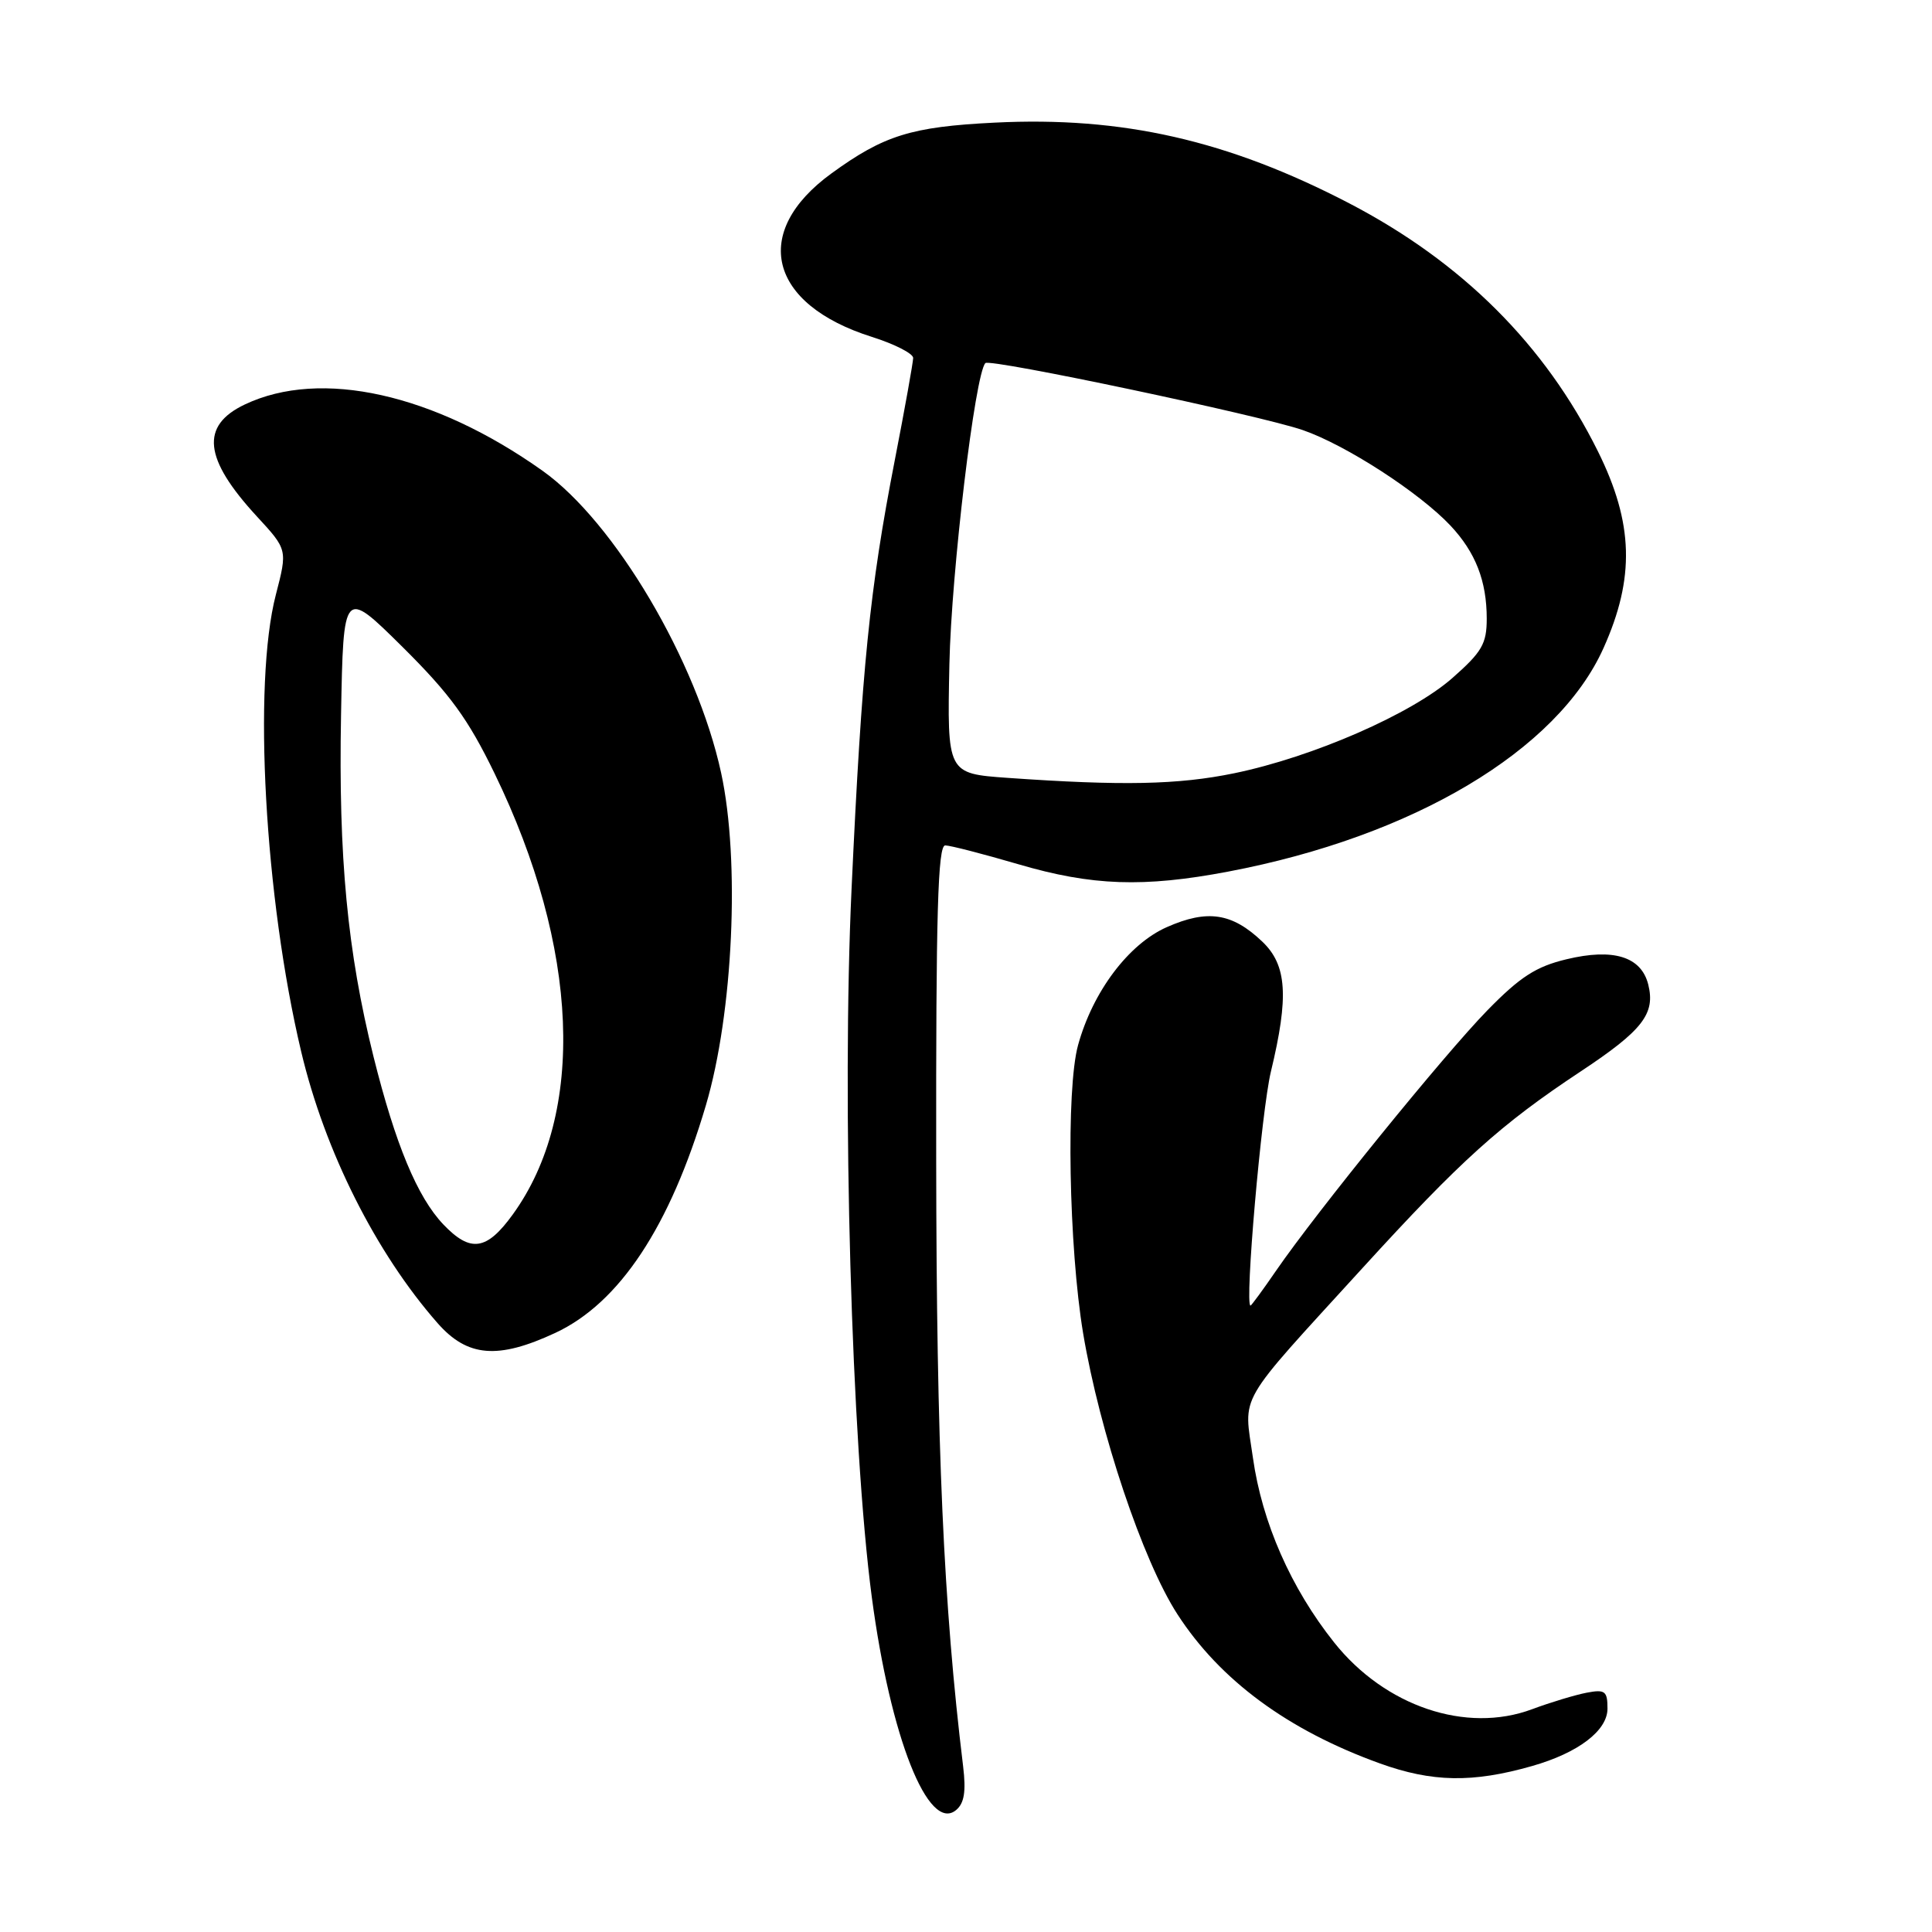 <?xml version="1.0" encoding="UTF-8" standalone="no"?>
<!DOCTYPE svg PUBLIC "-//W3C//DTD SVG 1.1//EN" "http://www.w3.org/Graphics/SVG/1.1/DTD/svg11.dtd" >
<svg xmlns="http://www.w3.org/2000/svg" xmlns:xlink="http://www.w3.org/1999/xlink" version="1.1" viewBox="0 0 256 256">
 <g >
 <path fill="currentColor"
d=" M 127.62 234.06 C 125.01 212.62 124.09 191.82 124.05 153.75 C 124.01 120.98 124.27 112.00 125.25 112.02 C 125.94 112.03 130.30 113.16 134.95 114.52 C 144.68 117.38 151.53 117.62 162.75 115.49 C 187.26 110.84 206.38 99.45 212.47 85.88 C 216.66 76.56 216.45 69.32 211.74 59.82 C 204.74 45.70 193.74 34.73 178.78 26.94 C 162.72 18.59 148.71 15.40 131.78 16.25 C 120.74 16.80 117.12 17.93 110.17 22.98 C 99.46 30.76 101.83 40.32 115.53 44.64 C 118.54 45.59 121.00 46.85 121.00 47.43 C 120.99 48.02 119.90 54.12 118.56 61.00 C 115.23 78.13 114.20 88.37 112.84 117.70 C 111.53 145.85 112.83 191.38 115.52 211.64 C 117.98 230.20 123.01 242.90 126.69 239.84 C 127.77 238.94 128.02 237.39 127.62 234.06 Z  M 203.00 234.01 C 209.12 232.27 213.00 229.32 213.00 226.40 C 213.00 224.08 212.68 223.83 210.25 224.29 C 208.74 224.58 205.48 225.56 203.01 226.48 C 194.28 229.74 183.51 226.10 176.77 217.62 C 171.05 210.43 167.23 201.74 166.02 193.17 C 164.80 184.54 163.62 186.57 180.56 168.00 C 193.55 153.76 198.83 149.00 209.42 141.99 C 217.67 136.53 219.37 134.33 218.40 130.45 C 217.47 126.75 213.77 125.61 207.56 127.11 C 203.54 128.07 201.42 129.44 197.09 133.87 C 191.36 139.74 174.46 160.56 169.09 168.37 C 167.34 170.92 165.81 173.00 165.70 173.00 C 164.90 173.00 167.15 147.19 168.40 142.00 C 170.80 132.04 170.53 127.87 167.25 124.76 C 163.26 120.96 159.99 120.47 154.61 122.85 C 149.54 125.09 144.80 131.40 142.85 138.48 C 141.24 144.31 141.62 165.26 143.52 176.67 C 145.72 189.78 151.42 206.80 156.01 213.89 C 161.66 222.63 170.63 229.25 182.81 233.65 C 189.75 236.16 195.12 236.26 203.00 234.01 Z  M 73.57 176.62 C 82.08 172.66 88.78 162.53 93.53 146.47 C 97.15 134.25 98.08 114.03 95.55 102.40 C 92.33 87.57 81.45 69.17 71.89 62.38 C 57.50 52.16 42.51 48.82 32.45 53.59 C 26.52 56.40 26.98 60.77 34.02 68.41 C 38.10 72.83 38.10 72.83 36.55 78.81 C 33.49 90.61 35.07 118.96 39.91 139.35 C 43.04 152.55 49.81 166.02 57.98 175.32 C 61.93 179.82 65.97 180.16 73.57 176.62 Z  M 133.50 103.07 C 125.50 102.50 125.50 102.50 125.80 88.00 C 126.06 75.78 129.20 49.51 130.57 48.11 C 131.18 47.48 166.99 55.04 172.63 56.99 C 178.33 58.96 188.05 65.25 192.19 69.64 C 195.52 73.19 197.00 76.98 197.00 81.98 C 197.00 85.30 196.37 86.39 192.45 89.84 C 187.04 94.60 173.97 100.31 163.54 102.46 C 156.11 103.99 148.70 104.14 133.50 103.07 Z  M 58.75 162.25 C 55.30 158.63 52.39 151.63 49.49 140.00 C 46.03 126.07 44.84 113.60 45.19 94.73 C 45.50 77.97 45.50 77.97 53.34 85.73 C 59.65 91.99 62.02 95.25 65.54 102.50 C 76.75 125.59 77.65 147.53 67.94 160.93 C 64.48 165.71 62.34 166.01 58.75 162.25 Z "/>
</g>
</svg>